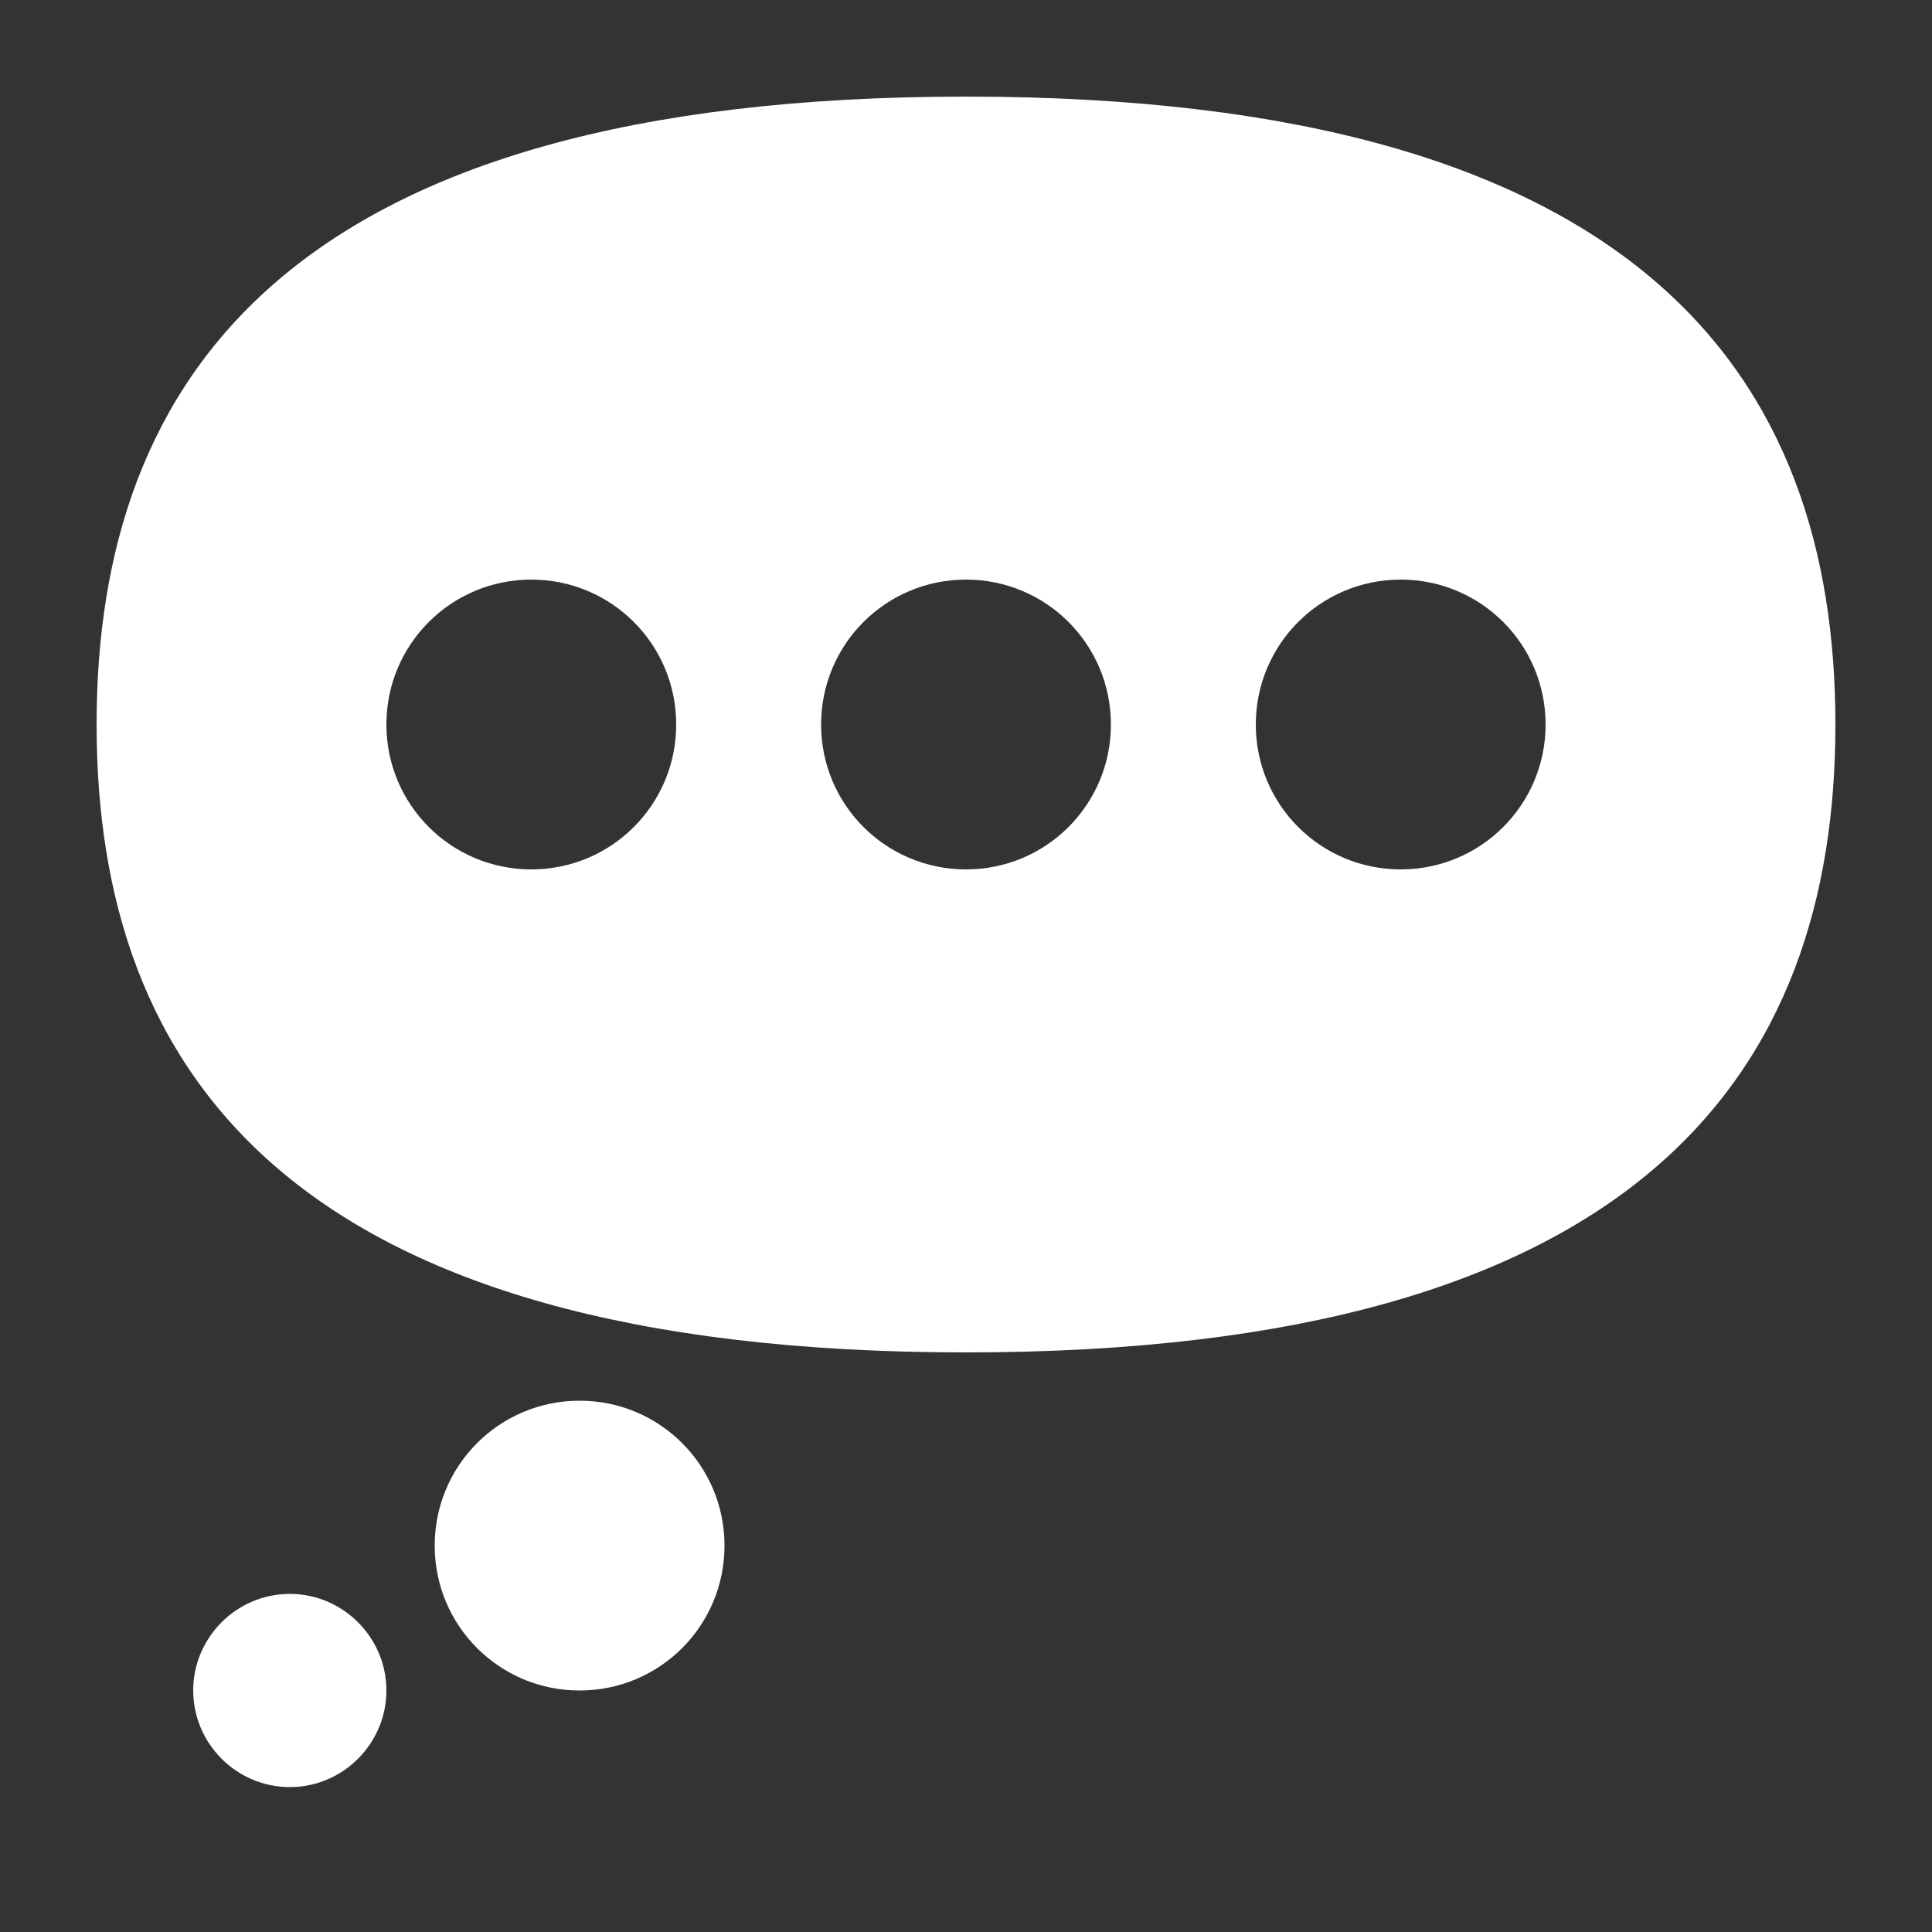 <svg width="20" height="20" viewBox="0 0 20 20" fill="none" xmlns="http://www.w3.org/2000/svg">
<rect x="0" y="0" width="20" height="20" fill="#333333" stroke="none"/>
<path d="M10 1C17 1 19 3.91 19 7.5C19 11.09 17 14 10 14C3 14 1 11.09 1 7.5C1 3.91 3 1 10 1ZM5.5 9C6.33 9 7 8.33 7 7.5C7 6.67 6.33 6 5.5 6C4.67 6 4 6.67 4 7.5C4 8.33 4.67 9 5.5 9ZM10 9C10.83 9 11.5 8.33 11.5 7.5C11.5 6.67 10.83 6 10 6C9.17 6 8.5 6.67 8.5 7.5C8.5 8.33 9.17 9 10 9ZM14.5 9C15.33 9 16 8.33 16 7.5C16 6.67 15.33 6 14.5 6C13.67 6 13 6.67 13 7.5C13 8.33 13.67 9 14.5 9ZM6 14.5C6.83 14.5 7.5 15.17 7.5 16C7.5 16.83 6.83 17.5 6 17.5C5.17 17.5 4.5 16.83 4.5 16C4.5 15.17 5.17 14.5 6 14.5ZM3 16.5C3.55 16.5 4 16.95 4 17.5C4 18.05 3.55 18.5 3 18.5C2.45 18.5 2 18.05 2 17.5C2 16.95 2.45 16.5 3 16.5Z" fill="white"/>
</svg>
